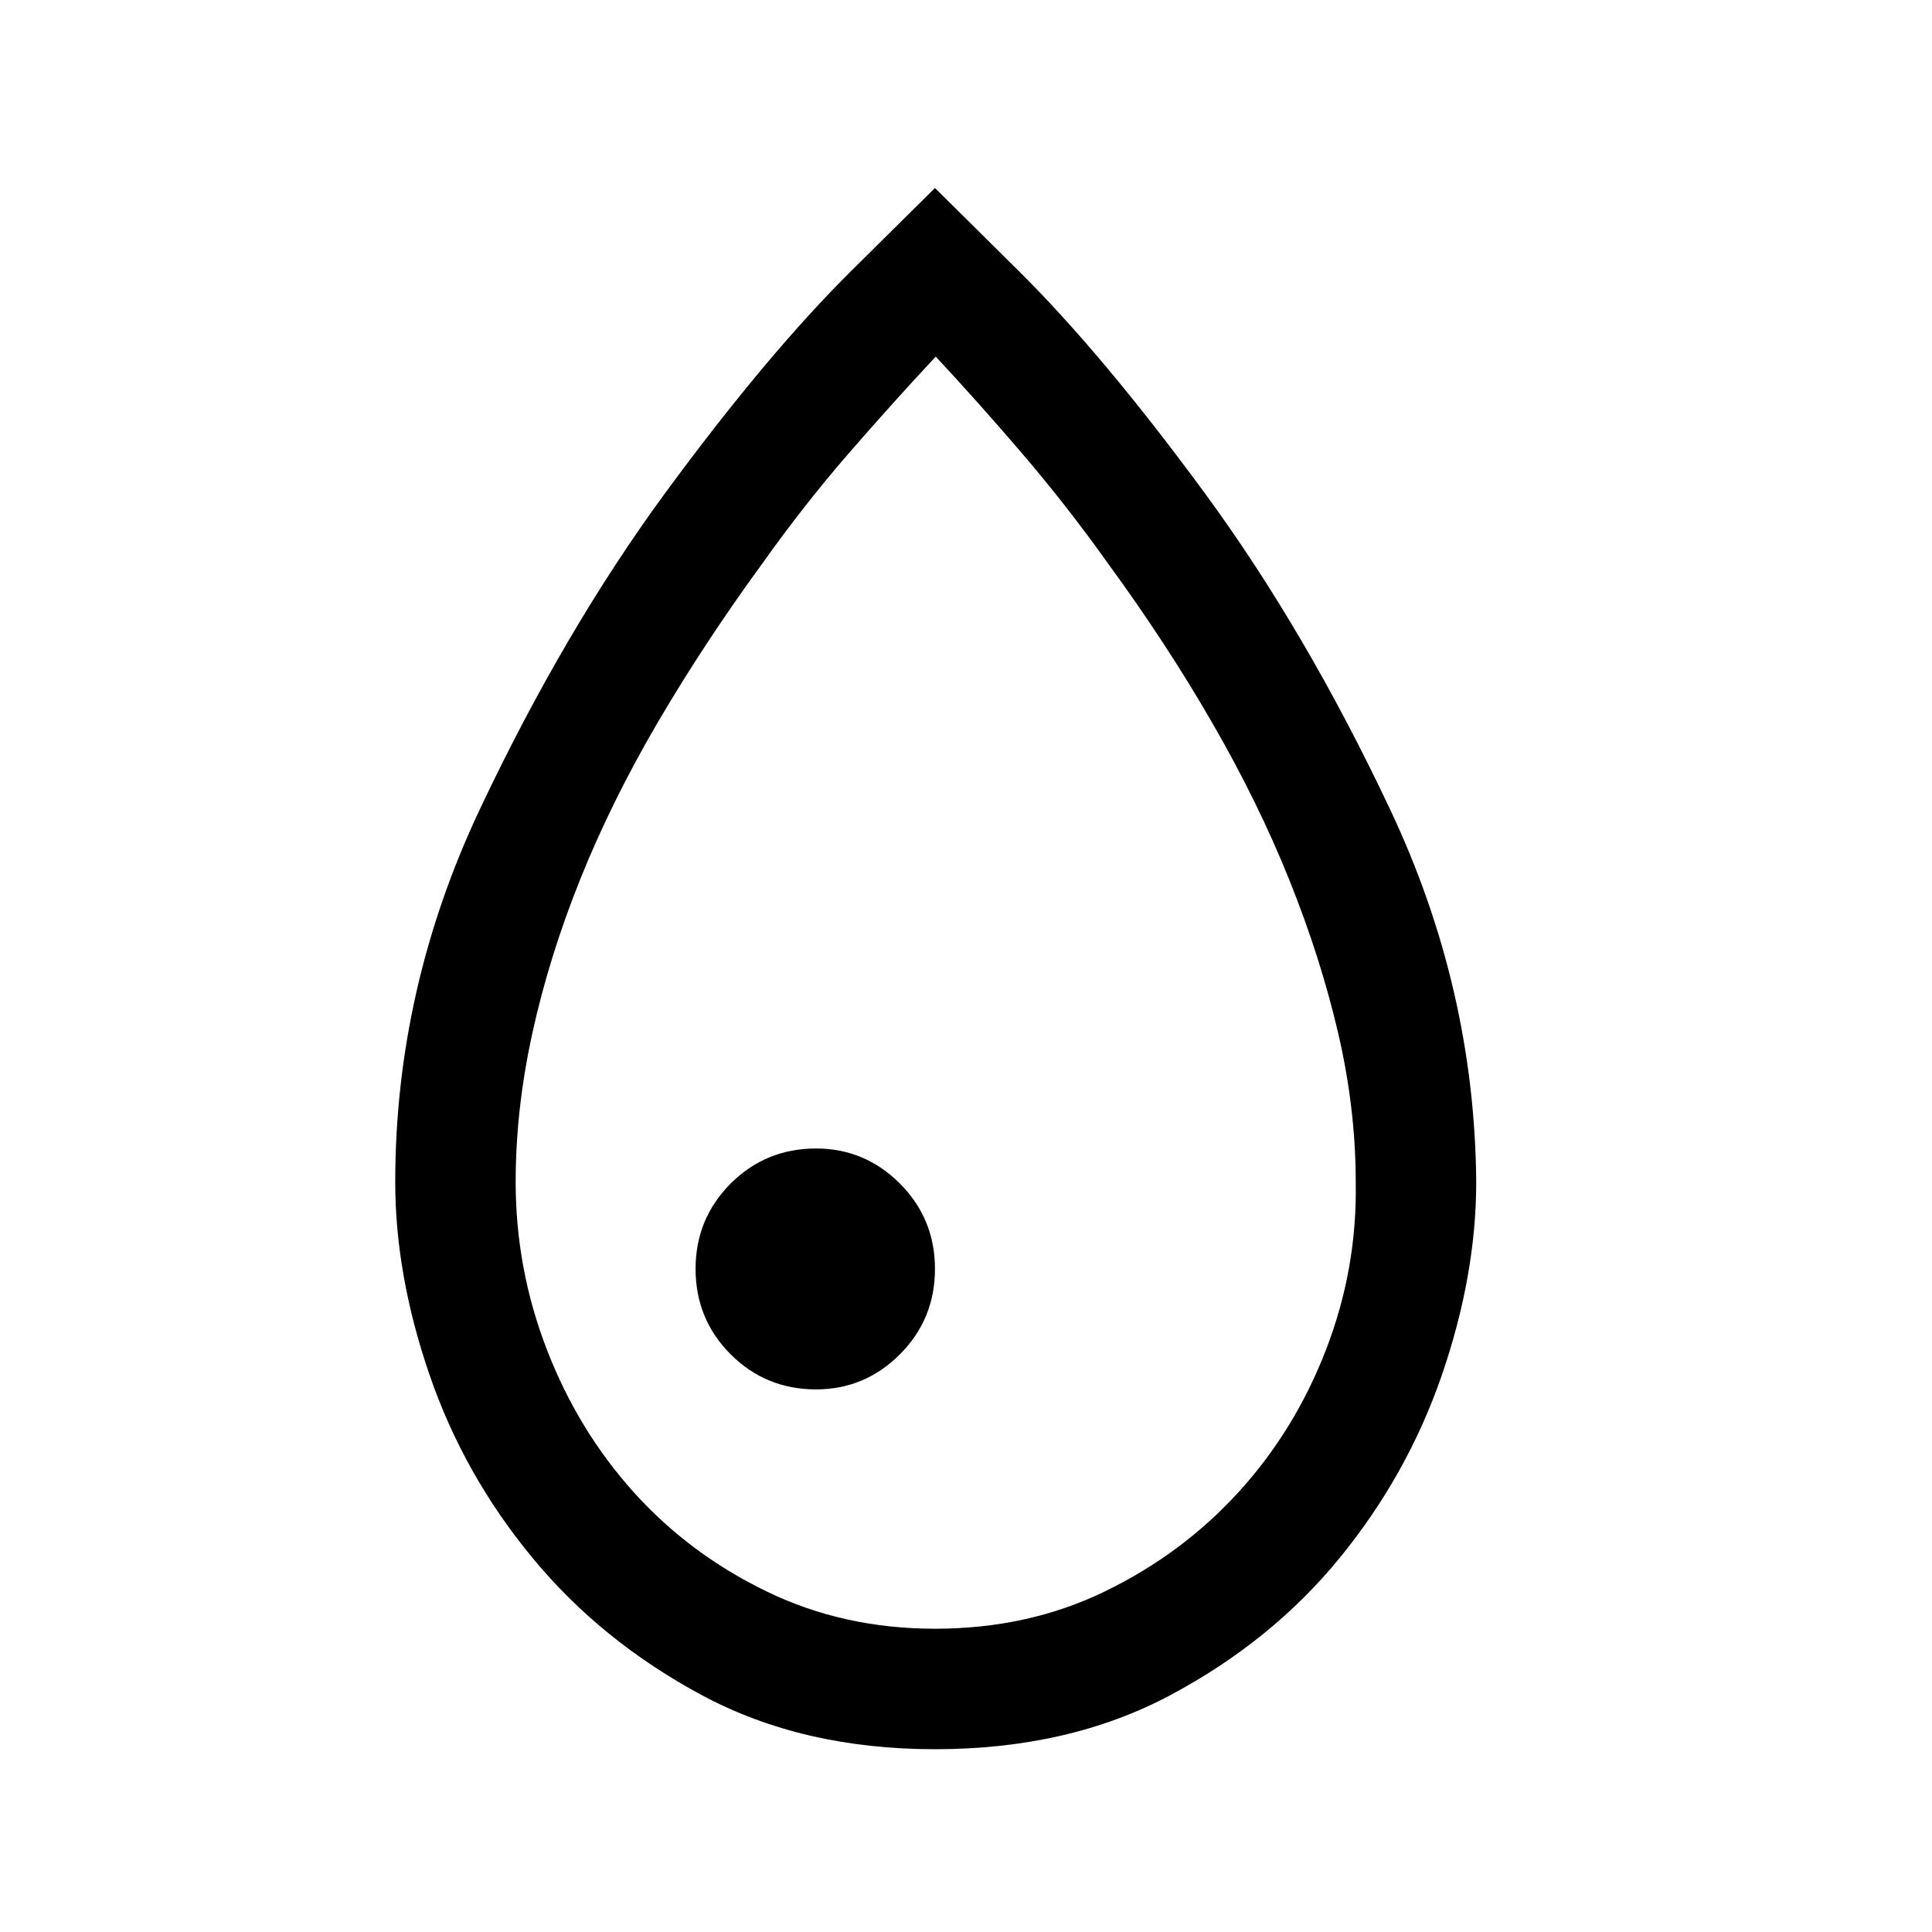 <svg fill="currentColor" viewBox="0 0 33 33" xmlns="http://www.w3.org/2000/svg">
<path fill-rule="evenodd" clip-rule="evenodd" d="M25.215 20.19C25.215 21.249 25.019 22.347 24.629 23.484C24.238 24.622 23.656 25.663 22.884 26.609C22.111 27.556 21.148 28.337 19.993 28.953C18.839 29.569 17.497 29.878 15.97 29.878C14.459 29.878 13.131 29.569 11.985 28.953C10.839 28.337 9.876 27.556 9.095 26.609C8.313 25.663 7.728 24.622 7.337 23.484C6.946 22.347 6.751 21.249 6.751 20.19C6.751 17.985 7.233 15.863 8.196 13.823C9.16 11.783 10.219 9.977 11.373 8.406C12.528 6.835 13.583 5.576 14.537 4.63L15.97 3.211L17.402 4.63C18.357 5.576 19.412 6.835 20.566 8.406C21.721 9.977 22.78 11.783 23.743 13.823C24.707 15.863 25.197 17.985 25.215 20.19ZM15.983 6.091C15.492 6.617 14.997 7.167 14.498 7.742C13.986 8.332 13.496 8.957 13.027 9.617C12.367 10.52 11.773 11.423 11.243 12.325C10.714 13.228 10.271 14.122 9.915 15.008C9.559 15.893 9.286 16.77 9.095 17.638C8.904 18.506 8.808 19.357 8.808 20.19C8.808 21.18 8.986 22.134 9.342 23.055C9.698 23.975 10.193 24.787 10.826 25.49C11.46 26.193 12.215 26.757 13.092 27.182C13.969 27.608 14.928 27.82 15.97 27.82C17.029 27.82 17.997 27.608 18.873 27.182C19.75 26.757 20.51 26.193 21.152 25.49C21.794 24.787 22.294 23.975 22.649 23.055C23.005 22.134 23.175 21.18 23.157 20.19C23.157 19.357 23.057 18.51 22.858 17.651C22.658 16.792 22.38 15.919 22.024 15.034C21.669 14.148 21.23 13.254 20.709 12.352C20.189 11.449 19.598 10.546 18.939 9.643C18.47 8.983 17.979 8.354 17.467 7.755C16.968 7.172 16.473 6.617 15.983 6.091ZM15.371 23.133C15.77 22.733 15.97 22.247 15.97 21.674C15.97 21.102 15.77 20.616 15.371 20.216C14.972 19.817 14.494 19.617 13.938 19.617C13.366 19.617 12.88 19.817 12.48 20.216C12.081 20.616 11.881 21.102 11.881 21.674C11.881 22.247 12.081 22.733 12.48 23.133C12.88 23.532 13.366 23.732 13.938 23.732C14.494 23.732 14.972 23.532 15.371 23.133Z" />
</svg>
